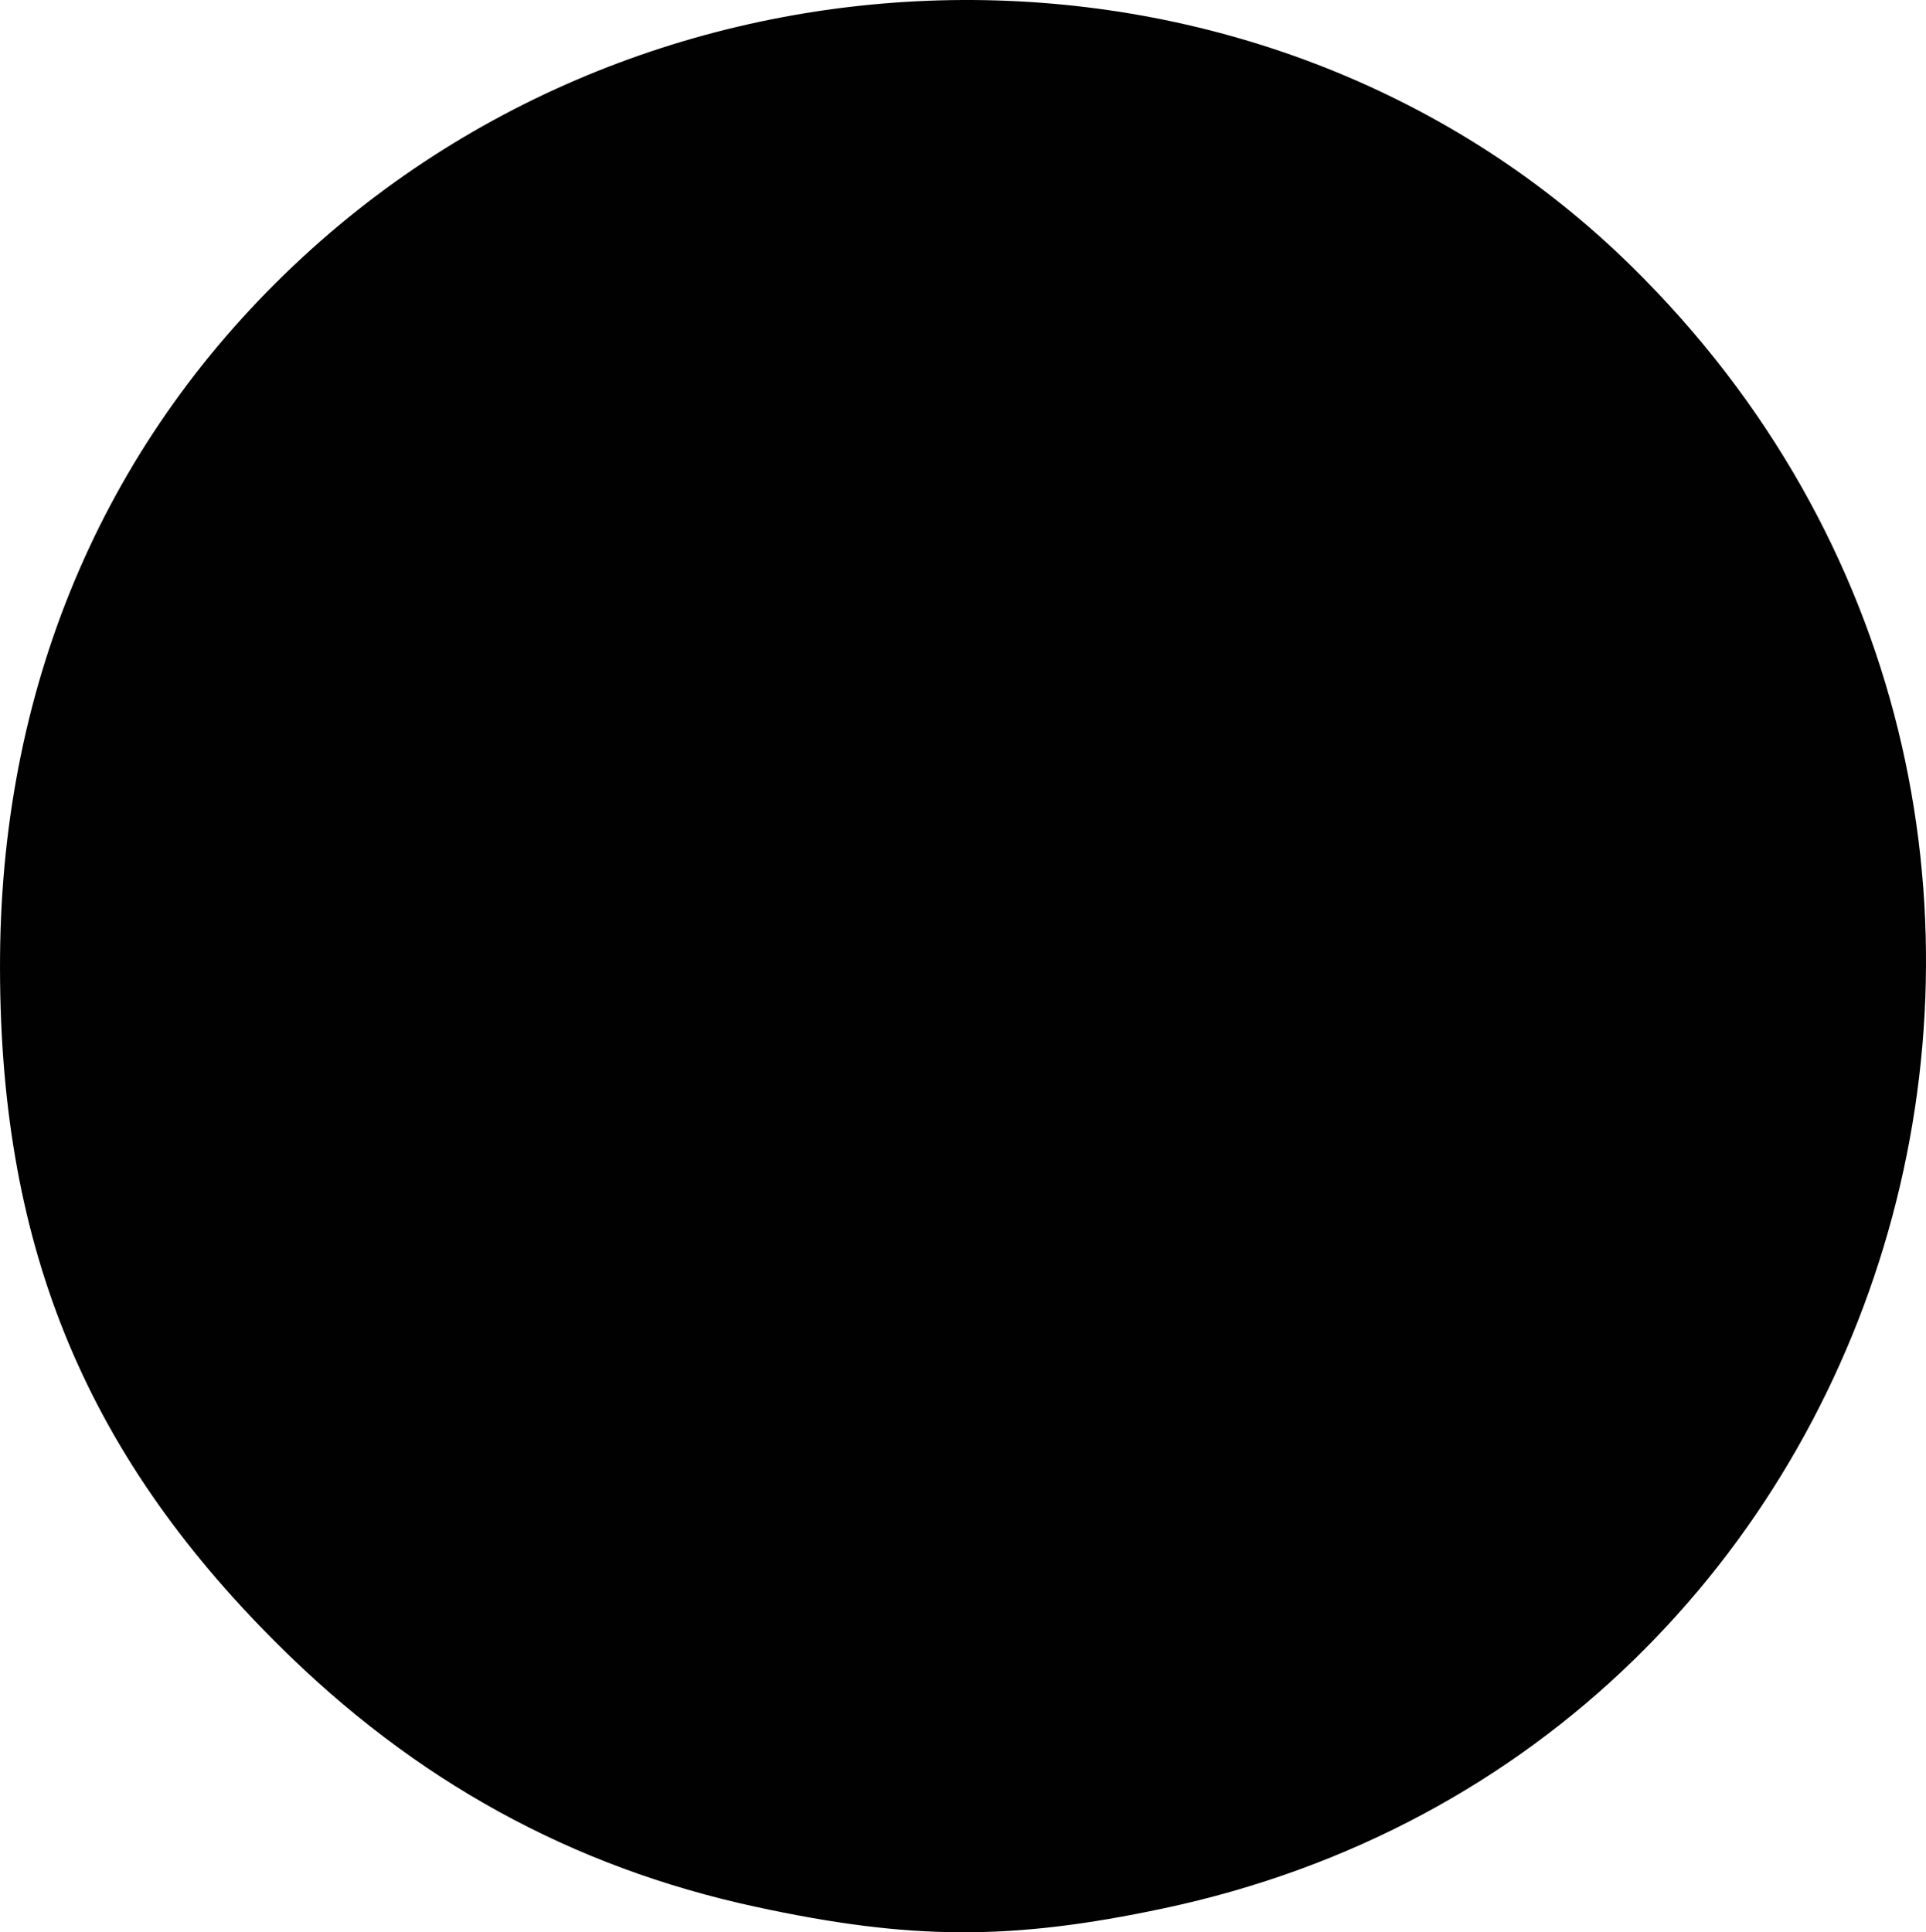 <svg xmlns="http://www.w3.org/2000/svg" width="105.211" height="105.563"><path d="M41.258 104.167c-10.041-2.174-18.608-6.886-26.11-14.36C4.486 79.182-.116 67.767.003 52.234c.116-15.1 5.858-28.347 16.563-38.216 20.494-18.89 53.03-18.66 72.546.516 30.272 29.743 15.671 80.989-25.566 89.727-8.318 1.763-13.821 1.74-22.287-.094z" fill="#010101"/></svg>